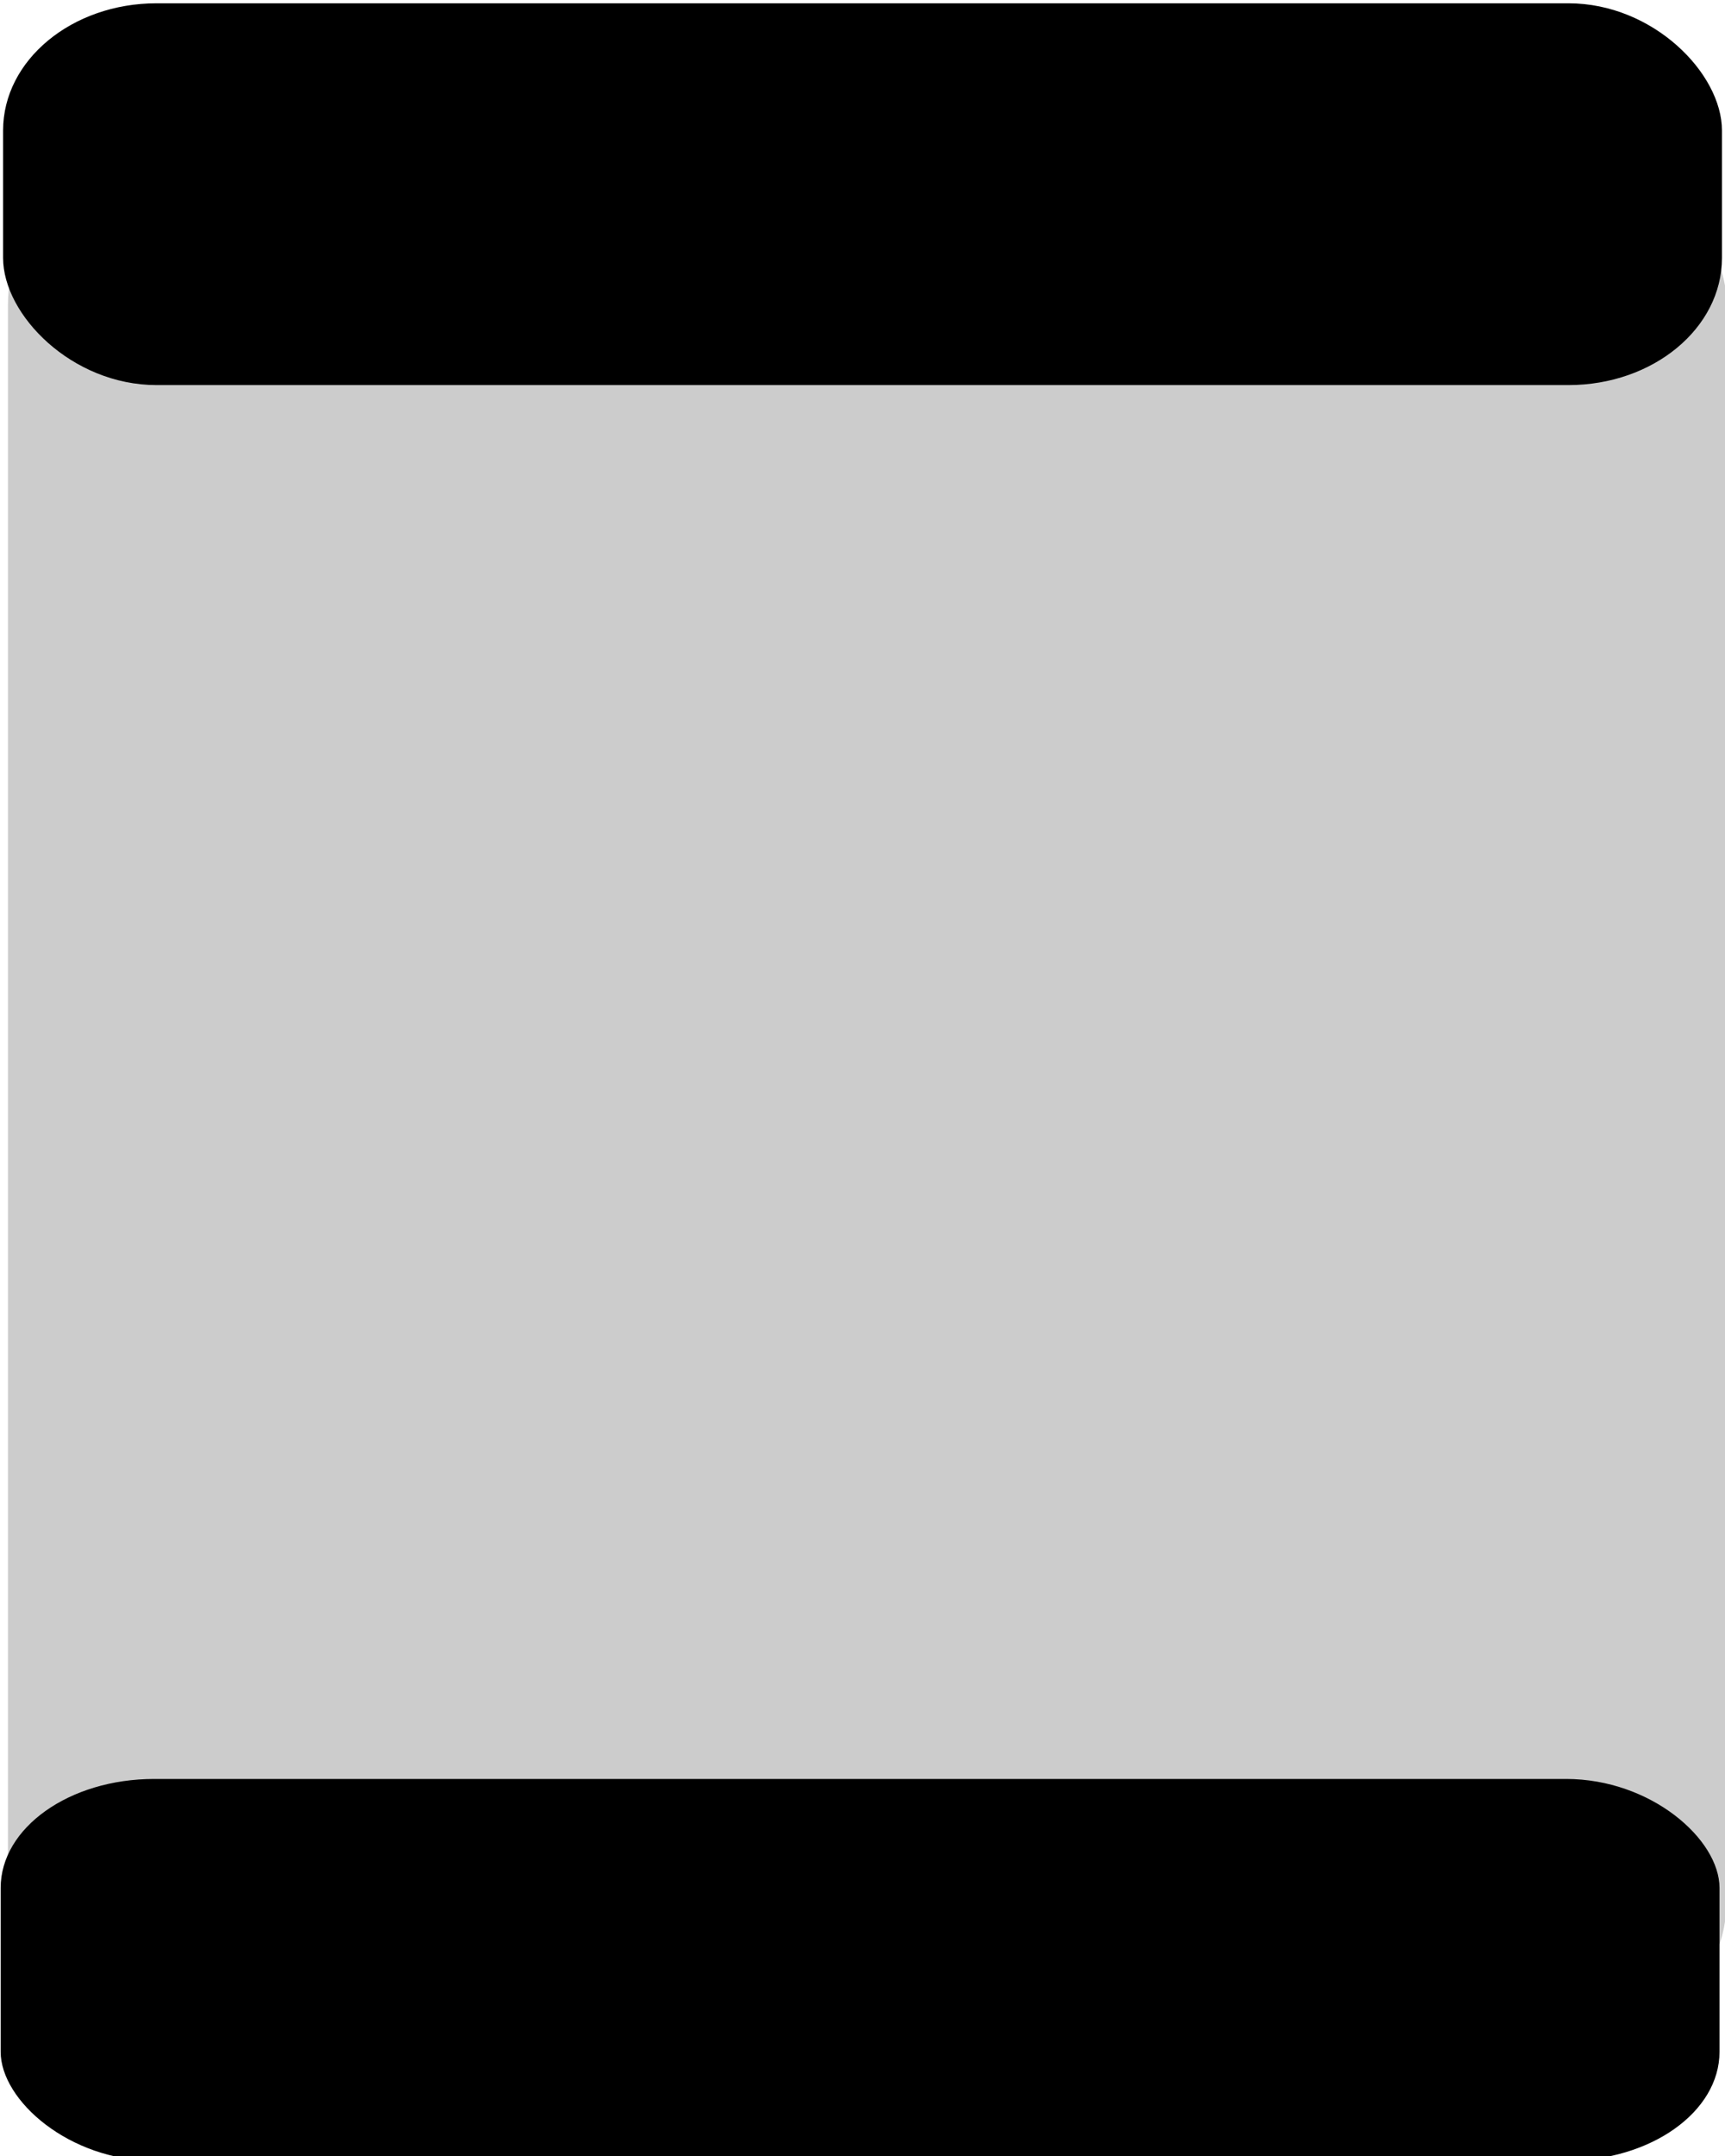 <svg xmlns="http://www.w3.org/2000/svg" xmlns:svg="http://www.w3.org/2000/svg" xmlns:xlink="http://www.w3.org/1999/xlink" id="svg3824" width="40" height="50" version="1.1"><defs id="defs3826"><linearGradient id="linearGradient3358" x1="122.86" x2="214.29" y1="349.51" y2="372.36" gradientTransform="translate(194.29,211.43)" gradientUnits="userSpaceOnUse"><stop id="stop3362" offset="0" stop-color="navy"/><stop id="stop3364" offset="1" stop-color="#fff"/></linearGradient><linearGradient id="linearGradient3331" x1="314.23" x2="390.81" y1="361.84" y2="431.83" gradientTransform="matrix(1.146,-0.122,0.122,1.146,-115.67,-52.252)" gradientUnits="userSpaceOnUse"><stop id="stop3324" offset="0" stop-color="#898989"/><stop id="stop3326" offset="1" stop-color="#fff"/></linearGradient><linearGradient id="linearGradient3184" x1="377.14" x2="418.57" y1="843.79" y2="869.5" gradientTransform="matrix(0.794,0,0,0.716,276.51,398.97)" gradientUnits="userSpaceOnUse" xlink:href="#linearGradient3160"/><linearGradient id="linearGradient3160"><stop id="stop3162" offset="0"/><stop id="stop3164" offset="1" stop-color="#f2f2f2"/></linearGradient><linearGradient id="linearGradient3229" x1="573.18" x2="521.11" y1="1087" y2="1064.9" gradientTransform="translate(149.38,-48.715)" gradientUnits="userSpaceOnUse" xlink:href="#linearGradient3160"/><linearGradient id="linearGradient3714"><stop id="stop3716" offset="0"/><stop id="stop3718" offset="1" stop-color="#f2f2f2"/></linearGradient><linearGradient id="linearGradient3246" x1="521.11" x2="573.18" y1="1075.9" y2="1075.9" gradientTransform="translate(149.38,-48.715)" gradientUnits="userSpaceOnUse" xlink:href="#linearGradient3160"/><linearGradient id="linearGradient3721"><stop id="stop3723" offset="0"/><stop id="stop3725" offset="1" stop-color="#f2f2f2"/></linearGradient><linearGradient id="linearGradient3226" x1="304.08" x2="357.35" y1="901.65" y2="901.65" gradientUnits="userSpaceOnUse"><stop id="stop3218" offset="0"/><stop id="stop3220" offset="1" stop-color="#bebebe"/></linearGradient><linearGradient id="linearGradient3220" x1="377.14" x2="418.57" y1="843.79" y2="869.5" gradientTransform="matrix(0.794,0,0,0.716,243.46,399.25)" gradientUnits="userSpaceOnUse" xlink:href="#linearGradient3160"/><linearGradient id="linearGradient3732"><stop id="stop3734" offset="0"/><stop id="stop3736" offset="1" stop-color="#f2f2f2"/></linearGradient><linearGradient id="linearGradient3739" x1="304.08" x2="357.35" y1="901.65" y2="901.65" gradientUnits="userSpaceOnUse"><stop id="stop3741" offset="0"/><stop id="stop3743" offset="1" stop-color="#bebebe"/></linearGradient><linearGradient id="linearGradient3238" x1="318.5" x2="294" y1="1079.3" y2="1061.1" gradientTransform="translate(149.38,-48.715)" gradientUnits="userSpaceOnUse" xlink:href="#linearGradient3160"/><linearGradient id="linearGradient3746"><stop id="stop3748" offset="0"/><stop id="stop3750" offset="1" stop-color="#f2f2f2"/></linearGradient><linearGradient id="linearGradient3213" x1="294" x2="318.5" y1="1061.1" y2="1079.3" gradientTransform="translate(149.38,-48.715)" gradientUnits="userSpaceOnUse" xlink:href="#linearGradient3160"/><linearGradient id="linearGradient3753"><stop id="stop3755" offset="0"/><stop id="stop3757" offset="1" stop-color="#f2f2f2"/></linearGradient><linearGradient id="linearGradient3242" x1="350.52" x2="350.52" y1="821.03" y2="793.77" gradientTransform="translate(160.3,106.24)" gradientUnits="userSpaceOnUse"><stop id="stop3235" offset="0" stop-color="#ff0"/><stop id="stop3237" offset="1" stop-color="#ff0" stop-opacity="0"/></linearGradient><linearGradient id="linearGradient4719" x1="427.57" x2="459.57" y1="1240.9" y2="1240.9" gradientTransform="matrix(1.226,0,0,1.152,68.62,-466.66)" gradientUnits="userSpaceOnUse" xlink:href="#linearGradient4713"/><linearGradient id="linearGradient4713"><stop id="stop4715" offset="0" stop-color="red"/><stop id="stop4717" offset="1" stop-color="red" stop-opacity="0"/></linearGradient><linearGradient id="linearGradient4727" x1="443.29" x2="475.29" y1="1009.5" y2="1009.5" gradientTransform="matrix(1.226,0,0,1.152,49.362,-200.04)" gradientUnits="userSpaceOnUse" xlink:href="#linearGradient4721"/><linearGradient id="linearGradient4721"><stop id="stop4723" offset="0" stop-color="#fff"/><stop id="stop4725" offset="1" stop-color="#fff" stop-opacity="0"/></linearGradient><linearGradient id="linearGradient4731" x1="427.57" x2="459.57" y1="1240.9" y2="1240.9" gradientTransform="matrix(1.226,0,0,1.152,118.62,-467.37)" gradientUnits="userSpaceOnUse" xlink:href="#linearGradient4713"/><linearGradient id="linearGradient3771"><stop id="stop3773" offset="0" stop-color="red"/><stop id="stop3775" offset="1" stop-color="red" stop-opacity="0"/></linearGradient><linearGradient id="linearGradient4733" x1="443.29" x2="475.29" y1="1009.5" y2="1009.5" gradientTransform="matrix(1.226,0,0,1.152,99.361,-200.76)" gradientUnits="userSpaceOnUse" xlink:href="#linearGradient4721"/><linearGradient id="linearGradient3778"><stop id="stop3780" offset="0" stop-color="#fff"/><stop id="stop3782" offset="1" stop-color="#fff" stop-opacity="0"/></linearGradient><linearGradient id="linearGradient4751" x1="334.71" x2="376.71" y1="1002.4" y2="1002.4" gradientTransform="translate(149.38,-48.715)" gradientUnits="userSpaceOnUse"><stop id="stop4747" offset="0" stop-color="#0ff"/><stop id="stop4749" offset="1" stop-color="#fff"/></linearGradient><linearGradient id="linearGradient3563" x1="494.24" x2="507.63" y1="347.1" y2="76.294" gradientTransform="translate(-313.09,42.247)" gradientUnits="userSpaceOnUse"><stop id="stop3559" offset="0"/><stop id="stop3561" offset="1" stop-opacity="0"/></linearGradient><filter id="filter4458" color-interpolation-filters="sRGB"><feGaussianBlur id="feGaussianBlur4460" stdDeviation="8.845"/></filter><linearGradient id="linearGradient4573" x1="82.56" x2="94.621" y1="1126.7" y2="1102.5" gradientTransform="matrix(-1.295,-1.052,-0.378,0.465,867.81,-33.651)" gradientUnits="userSpaceOnUse" xlink:href="#linearGradient14630"/><linearGradient id="linearGradient14630"><stop id="stop14631" offset="0" stop-color="#fff"/><stop id="stop14632" offset="1" stop-color="#fff" stop-opacity="0"/></linearGradient><linearGradient id="linearGradient4570" x1="-960.98" x2="-928.93" y1="563.05" y2="563.05" gradientTransform="matrix(-0.517,-0.407,0.362,-0.747,-331.74,418.2)" gradientUnits="userSpaceOnUse" xlink:href="#linearGradient26051"/><linearGradient id="linearGradient26051"><stop id="stop26052" offset="0" stop-color="#fff" stop-opacity=".449"/><stop id="stop26053" offset="1" stop-color="#fff" stop-opacity="0"/></linearGradient><filter id="filter6454" width="1.136" height="1.378" x="-.068" y="-.189" color-interpolation-filters="sRGB"><feGaussianBlur id="feGaussianBlur6456" stdDeviation="7.284"/></filter><linearGradient id="linearGradient4551" x1="82.56" x2="94.621" y1="1126.7" y2="1102.5" gradientTransform="matrix(1.668,0,0,0.599,24.837,-275.56)" gradientUnits="userSpaceOnUse" xlink:href="#linearGradient14630"/><linearGradient id="linearGradient4076"><stop id="stop4078" offset="0" stop-color="#fff"/><stop id="stop4080" offset="1" stop-color="#fff" stop-opacity="0"/></linearGradient><linearGradient id="linearGradient4548" x1="96.398" x2="142.51" y1="789.25" y2="733.95" gradientTransform="matrix(1.156,0,0,0.865,22.442,-276.15)" gradientUnits="userSpaceOnUse" xlink:href="#linearGradient14630"/><linearGradient id="linearGradient4083"><stop id="stop4085" offset="0" stop-color="#fff"/><stop id="stop4087" offset="1" stop-color="#fff" stop-opacity="0"/></linearGradient><linearGradient id="linearGradient4545" x1="82.56" x2="94.621" y1="1126.7" y2="1102.5" gradientTransform="matrix(1.553,0.609,-0.219,0.558,242.02,-319.14)" gradientUnits="userSpaceOnUse" xlink:href="#linearGradient14630"/><linearGradient id="linearGradient4090"><stop id="stop4092" offset="0" stop-color="#fff"/><stop id="stop4094" offset="1" stop-color="#fff" stop-opacity="0"/></linearGradient><linearGradient id="linearGradient4542" x1="82.56" x2="94.621" y1="1126.7" y2="1102.5" gradientTransform="matrix(1.17,-1.189,0.427,0.42,-456.67,35.746)" gradientUnits="userSpaceOnUse" xlink:href="#linearGradient14630"/><linearGradient id="linearGradient4097"><stop id="stop4099" offset="0" stop-color="#fff"/><stop id="stop4101" offset="1" stop-color="#fff" stop-opacity="0"/></linearGradient><linearGradient id="linearGradient4539" x1="82.56" x2="94.621" y1="1126.7" y2="1102.5" gradientTransform="matrix(0.691,-1.518,0.546,0.248,-495.04,283.93)" gradientUnits="userSpaceOnUse" xlink:href="#linearGradient14630"/><linearGradient id="linearGradient4104"><stop id="stop4106" offset="0" stop-color="#fff"/><stop id="stop4108" offset="1" stop-color="#fff" stop-opacity="0"/></linearGradient><linearGradient id="linearGradient4536" x1="82.56" x2="94.621" y1="1126.7" y2="1102.5" gradientTransform="matrix(-0.703,-1.513,0.544,-0.253,-290.4,830.24)" gradientUnits="userSpaceOnUse" xlink:href="#linearGradient14630"/><linearGradient id="linearGradient4111"><stop id="stop4113" offset="0" stop-color="#fff"/><stop id="stop4115" offset="1" stop-color="#fff" stop-opacity="0"/></linearGradient><linearGradient id="linearGradient4533" x1="82.56" x2="94.621" y1="1126.7" y2="1102.5" gradientTransform="matrix(0.256,-1.648,-0.592,-0.092,851,668.48)" gradientUnits="userSpaceOnUse" xlink:href="#linearGradient14630"/><linearGradient id="linearGradient4118"><stop id="stop4120" offset="0" stop-color="#fff"/><stop id="stop4122" offset="1" stop-color="#fff" stop-opacity="0"/></linearGradient><linearGradient id="linearGradient4530" x1="82.56" x2="94.621" y1="1126.7" y2="1102.5" gradientTransform="matrix(-0.749,-1.491,-0.536,0.269,944.83,255.49)" gradientUnits="userSpaceOnUse" xlink:href="#linearGradient14630"/><linearGradient id="linearGradient4125"><stop id="stop4127" offset="0" stop-color="#fff"/><stop id="stop4129" offset="1" stop-color="#fff" stop-opacity="0"/></linearGradient><linearGradient id="linearGradient4527" x1="-961.27" x2="-929.41" y1="562.82" y2="562.82" gradientTransform="matrix(0.577,-0.258,0.261,1,490.26,-420.38)" gradientUnits="userSpaceOnUse" xlink:href="#linearGradient26051"/><linearGradient id="linearGradient4132"><stop id="stop4134" offset="0" stop-color="#fff" stop-opacity=".449"/><stop id="stop4136" offset="1" stop-color="#fff" stop-opacity="0"/></linearGradient><linearGradient id="linearGradient4524" x1="-961.12" x2="-929.16" y1="562.94" y2="562.94" gradientTransform="matrix(0.425,-0.531,0.575,0.687,219.53,-461.45)" gradientUnits="userSpaceOnUse" xlink:href="#linearGradient26051"/><linearGradient id="linearGradient4139"><stop id="stop4141" offset="0" stop-color="#fff" stop-opacity=".449"/><stop id="stop4143" offset="1" stop-color="#fff" stop-opacity="0"/></linearGradient><linearGradient id="linearGradient4521" x1="-961.33" x2="-929.51" y1="562.77" y2="562.77" gradientTransform="matrix(-0.02,-0.862,1.18,-0.025,-445.95,-360.55)" gradientUnits="userSpaceOnUse" xlink:href="#linearGradient26051"/><linearGradient id="linearGradient4146"><stop id="stop4148" offset="0" stop-color="#fff" stop-opacity=".449"/><stop id="stop4150" offset="1" stop-color="#fff" stop-opacity="0"/></linearGradient><linearGradient id="linearGradient4518" x1="-961.05" x2="-929.04" y1="562.99" y2="562.99" gradientTransform="matrix(-0.58,-0.422,0.406,-0.774,-466.27,461.47)" gradientUnits="userSpaceOnUse" xlink:href="#linearGradient26051"/><linearGradient id="linearGradient4153"><stop id="stop4155" offset="0" stop-color="#fff" stop-opacity=".449"/><stop id="stop4157" offset="1" stop-color="#fff" stop-opacity="0"/></linearGradient><linearGradient id="linearGradient4515" x1="-1006.6" x2="-953.88" y1="448.68" y2="299.89" gradientTransform="matrix(0.939,0,0,1.446,1125.5,-315.48)" gradientUnits="userSpaceOnUse" xlink:href="#linearGradient17250"/><linearGradient id="linearGradient17250"><stop id="stop17251" offset="0" stop-color="#dc0000"/><stop id="stop17252" offset="1" stop-color="#ffb200"/></linearGradient><linearGradient id="linearGradient4498" x1="9.655" x2="323.1" y1="256.78" y2="500.8" gradientTransform="matrix(0.806,0,0,1.241,18.001,-263.96)" gradientUnits="userSpaceOnUse"><stop id="stop29187" offset="0" stop-color="#fff"/><stop id="stop29188" offset="1" stop-color="#fff" stop-opacity="0"/></linearGradient><linearGradient id="linearGradient4512" x1="-1308.2" x2="-1335" y1="330.2" y2="272.82" gradientTransform="matrix(0.702,0,0,1.936,1125.5,-315.48)" gradientUnits="userSpaceOnUse" xlink:href="#linearGradient17250"/><linearGradient id="linearGradient4167"><stop id="stop4169" offset="0" stop-color="#dc0000"/><stop id="stop4171" offset="1" stop-color="#ffb200"/></linearGradient><linearGradient id="linearGradient4507" x1="78.646" x2="122.42" y1="743.14" y2="713.55" gradientTransform="matrix(1.156,0,0,0.865,22.742,-276.15)" gradientUnits="userSpaceOnUse" xlink:href="#linearGradient14630"/><linearGradient id="linearGradient4174"><stop id="stop4176" offset="0" stop-color="#fff"/><stop id="stop4178" offset="1" stop-color="#fff" stop-opacity="0"/></linearGradient><linearGradient id="linearGradient4501" x1="468.41" x2="502.45" y1="232.9" y2="232.9" gradientTransform="matrix(0.607,0,0,1.648,0.393,-250.42)" gradientUnits="userSpaceOnUse" xlink:href="#linearGradient26051"/><linearGradient id="linearGradient4181"><stop id="stop4183" offset="0" stop-color="#fff" stop-opacity=".449"/><stop id="stop4185" offset="1" stop-color="#fff" stop-opacity="0"/></linearGradient><linearGradient id="linearGradient4493" x1="230.94" x2="163.66" y1="927.57" y2="832.44" gradientTransform="matrix(1.319,0,0,0.758,23.041,-277.35)" gradientUnits="userSpaceOnUse" xlink:href="#linearGradient14630"/><linearGradient id="linearGradient4188"><stop id="stop4190" offset="0" stop-color="#fff"/><stop id="stop4192" offset="1" stop-color="#fff" stop-opacity="0"/></linearGradient><linearGradient id="linearGradient4489" x1="124.57" x2="153.34" y1="931.46" y2="853.1" gradientTransform="matrix(1.332,0,0,0.751,22.742,-276.15)" gradientUnits="userSpaceOnUse"><stop id="stop13378" offset="0" stop-color="#fdffff"/><stop id="stop13379" offset="1" stop-color="#fdffff" stop-opacity="0"/></linearGradient><filter id="filter8363" width="1.252" height="1.682" x="-.126" y="-.341" color-interpolation-filters="sRGB"><feGaussianBlur id="feGaussianBlur8365" stdDeviation="5.463"/></filter><linearGradient id="linearGradient9274" x1="82.56" x2="94.621" y1="1126.7" y2="1102.5" gradientTransform="matrix(1.1,-1.254,0.451,0.395,-311.02,864.05)" gradientUnits="userSpaceOnUse" xlink:href="#linearGradient14630"/><linearGradient id="linearGradient4200"><stop id="stop4202" offset="0" stop-color="#fff"/><stop id="stop4204" offset="1" stop-color="#fff" stop-opacity="0"/></linearGradient><linearGradient id="linearGradient9276" x1="78.646" x2="122.42" y1="743.14" y2="713.55" gradientTransform="matrix(-0.345,-1.103,0.826,-0.259,-265.09,1483.1)" gradientUnits="userSpaceOnUse" xlink:href="#linearGradient14630"/><linearGradient id="linearGradient4207"><stop id="stop4209" offset="0" stop-color="#fff"/><stop id="stop4211" offset="1" stop-color="#fff" stop-opacity="0"/></linearGradient><linearGradient id="linearGradient4479" x1="-916.9" x2="-857.96" y1="438.47" y2="362.16" gradientTransform="matrix(0.927,0,0,1.466,1125.5,-315.48)" gradientUnits="userSpaceOnUse" xlink:href="#linearGradient17250"/><linearGradient id="linearGradient4214"><stop id="stop4216" offset="0" stop-color="#dc0000"/><stop id="stop4218" offset="1" stop-color="#ffb200"/></linearGradient><linearGradient id="linearGradient4476" x1="501.4" x2="317.14" y1="384.4" y2="485.78" gradientTransform="matrix(0.795,0,0,1.258,24.096,-278.86)" gradientUnits="userSpaceOnUse" xlink:href="#linearGradient14630"/><linearGradient id="linearGradient4221"><stop id="stop4223" offset="0" stop-color="#fff"/><stop id="stop4225" offset="1" stop-color="#fff" stop-opacity="0"/></linearGradient><linearGradient id="linearGradient4473" x1="533.78" x2="572.41" y1="294.87" y2="294.87" gradientTransform="matrix(0.603,0,0,1.66,0.393,-252.45)" gradientUnits="userSpaceOnUse" xlink:href="#linearGradient26051"/><linearGradient id="linearGradient4228"><stop id="stop4230" offset="0" stop-color="#fff" stop-opacity=".449"/><stop id="stop4232" offset="1" stop-color="#fff" stop-opacity="0"/></linearGradient><linearGradient id="linearGradient4470" x1="-1131" x2="-1102.7" y1="404.58" y2="306.76" gradientTransform="matrix(0.796,0,0,1.706,1125.5,-315.48)" gradientUnits="userSpaceOnUse" xlink:href="#linearGradient17250"/><linearGradient id="linearGradient4235"><stop id="stop4237" offset="0" stop-color="#dc0000"/><stop id="stop4239" offset="1" stop-color="#ffb200"/></linearGradient><linearGradient id="linearGradient4466" x1="349.43" x2="390.32" y1="179.97" y2="179.97" gradientTransform="matrix(0.544,0,0,1.838,0.393,-250.42)" gradientUnits="userSpaceOnUse" xlink:href="#linearGradient26051"/><linearGradient id="linearGradient4242"><stop id="stop4244" offset="0" stop-color="#fff" stop-opacity=".449"/><stop id="stop4246" offset="1" stop-color="#fff" stop-opacity="0"/></linearGradient><linearGradient id="linearGradient4463" x1="198.88" x2="342.54" y1="246.21" y2="403.09" gradientTransform="matrix(0.683,0,0,1.464,22.742,-283.6)" gradientUnits="userSpaceOnUse" xlink:href="#linearGradient14630"/><linearGradient id="linearGradient4249"><stop id="stop4251" offset="0" stop-color="#fff"/><stop id="stop4253" offset="1" stop-color="#fff" stop-opacity="0"/></linearGradient><linearGradient id="linearGradient4504" x1="110.45" x2="239.46" y1="244.05" y2="376.9" gradientTransform="matrix(0.602,0,0,1.661,26.3,-269.45)" gradientUnits="userSpaceOnUse" xlink:href="#linearGradient14630"/><linearGradient id="linearGradient4256"><stop id="stop4258" offset="0" stop-color="#fff"/><stop id="stop4260" offset="1" stop-color="#fff" stop-opacity="0"/></linearGradient></defs><g id="layer1" transform="translate(-245.83,-879.911)"><g id="layer1-5" transform="matrix(0.381,0,0,0.381,222.623,766.673)"><g id="g9278"><rect id="rect5153-5-2" width="104.613" height="115.318" x="61.395" y="306.621" fill="#ccc" fill-opacity="1" fill-rule="evenodd" stroke="none" rx="9.342" ry="9.156"/><rect id="rect5153" width="104.613" height="23.239" x="60.951" y="405.496" fill="#000" fill-opacity="1" fill-rule="evenodd" stroke="none" rx="9.342" ry="6.633"/><rect id="rect5153-5" width="104.613" height="23.239" x="61.099" y="297.413" fill="#000" fill-opacity="1" fill-rule="evenodd" stroke="none" rx="9.342" ry="7.738"/></g></g></g></svg>